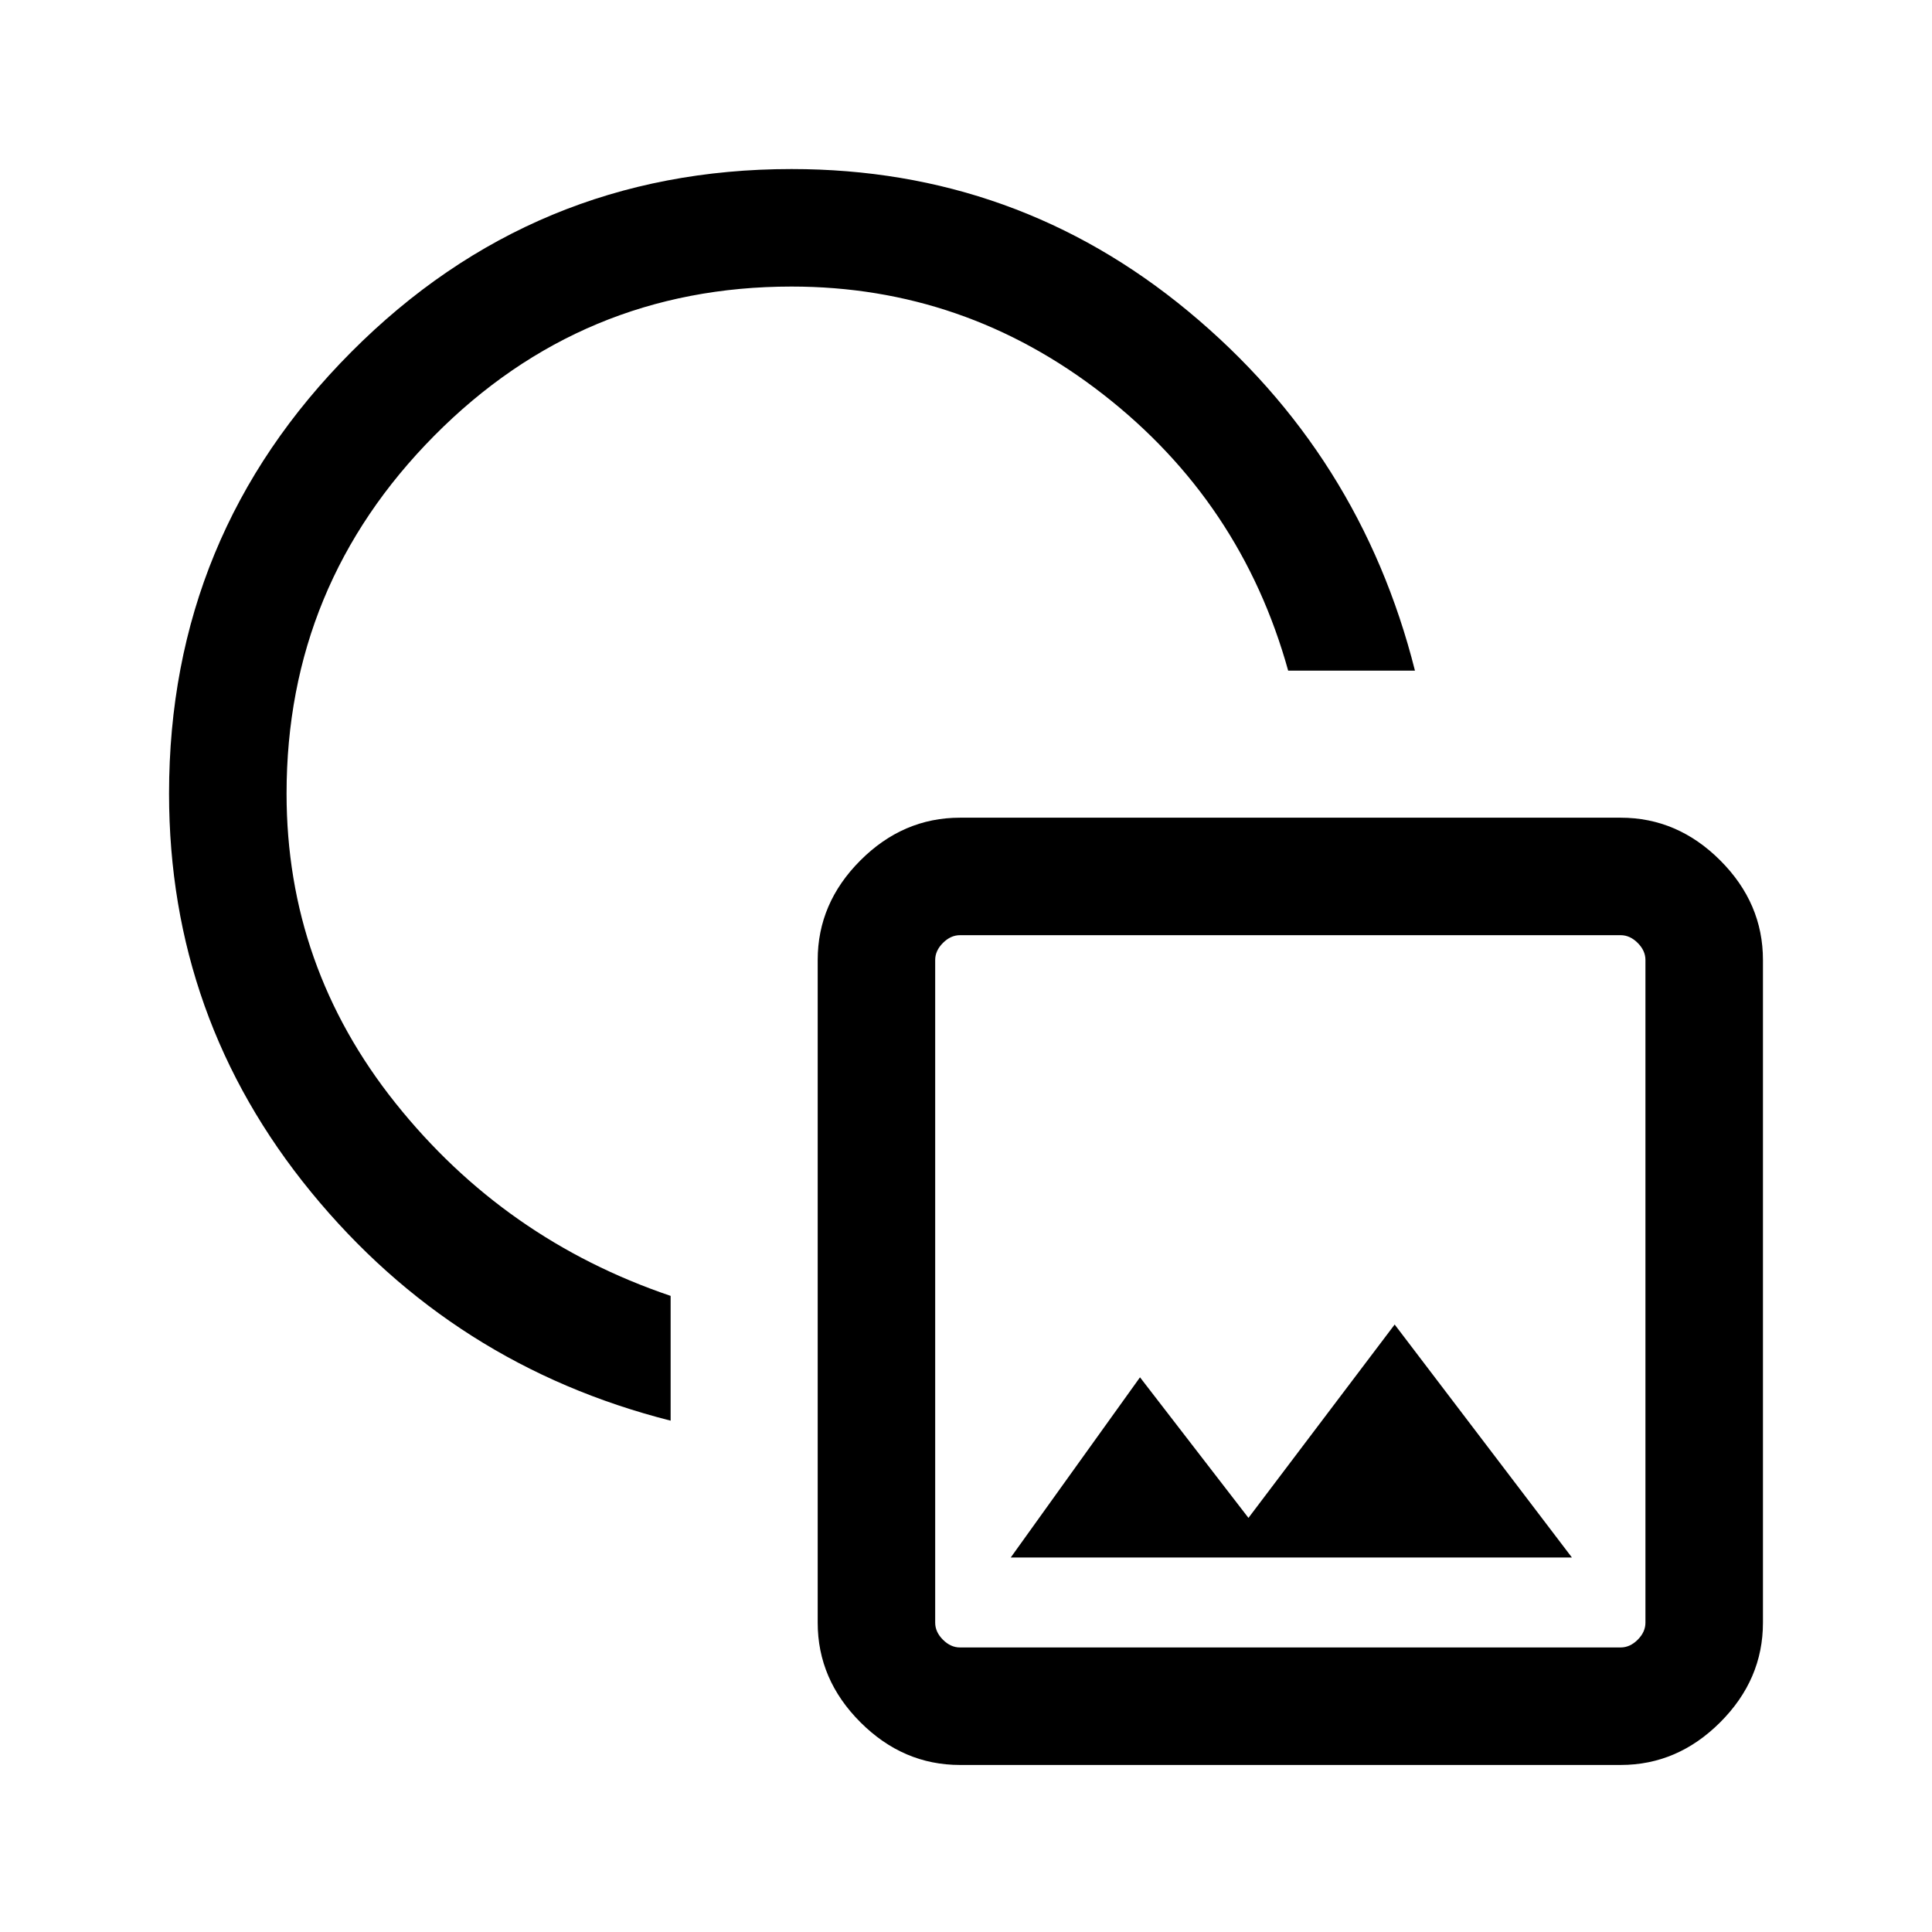 <svg xmlns="http://www.w3.org/2000/svg" height="48" viewBox="0 -960 960 960" width="48"><path d="M333.23-254.08q-108.08-27.38-178.65-113.58Q84-453.85 84-565.69q0-128.51 90.54-219.41T393.31-876q111.84 0 197.23 70.77 85.38 70.77 112.54 178.46h-63q-23.31-83.85-92.04-137.35-68.73-53.49-154.73-53.49-104.07 0-177.5 74.09-73.42 74.1-73.42 177.83 0 86 54.11 153.8 54.11 67.81 136.73 95.81v62ZM477-83q-28.25 0-49.47-21.22t-21.22-49.47V-483q0-28.25 21.22-49.47T477-553.69h328.31q28.25 0 49.47 21.22T876-483v329.31q0 28.25-21.22 49.47T805.31-83H477Zm0-58.39h328.31q4.61 0 8.46-3.84 3.84-3.85 3.84-8.46V-483q0-4.62-3.84-8.46-3.85-3.85-8.46-3.85H477q-4.62 0-8.46 3.85-3.85 3.84-3.85 8.46v329.31q0 4.61 3.85 8.46 3.84 3.84 8.46 3.84Zm25.23-44.69h278.85L693-301.85l-72.65 96.08-53.89-69.85-64.23 89.54Zm138.92-132.77ZM391.23-567.54Z"/></svg>